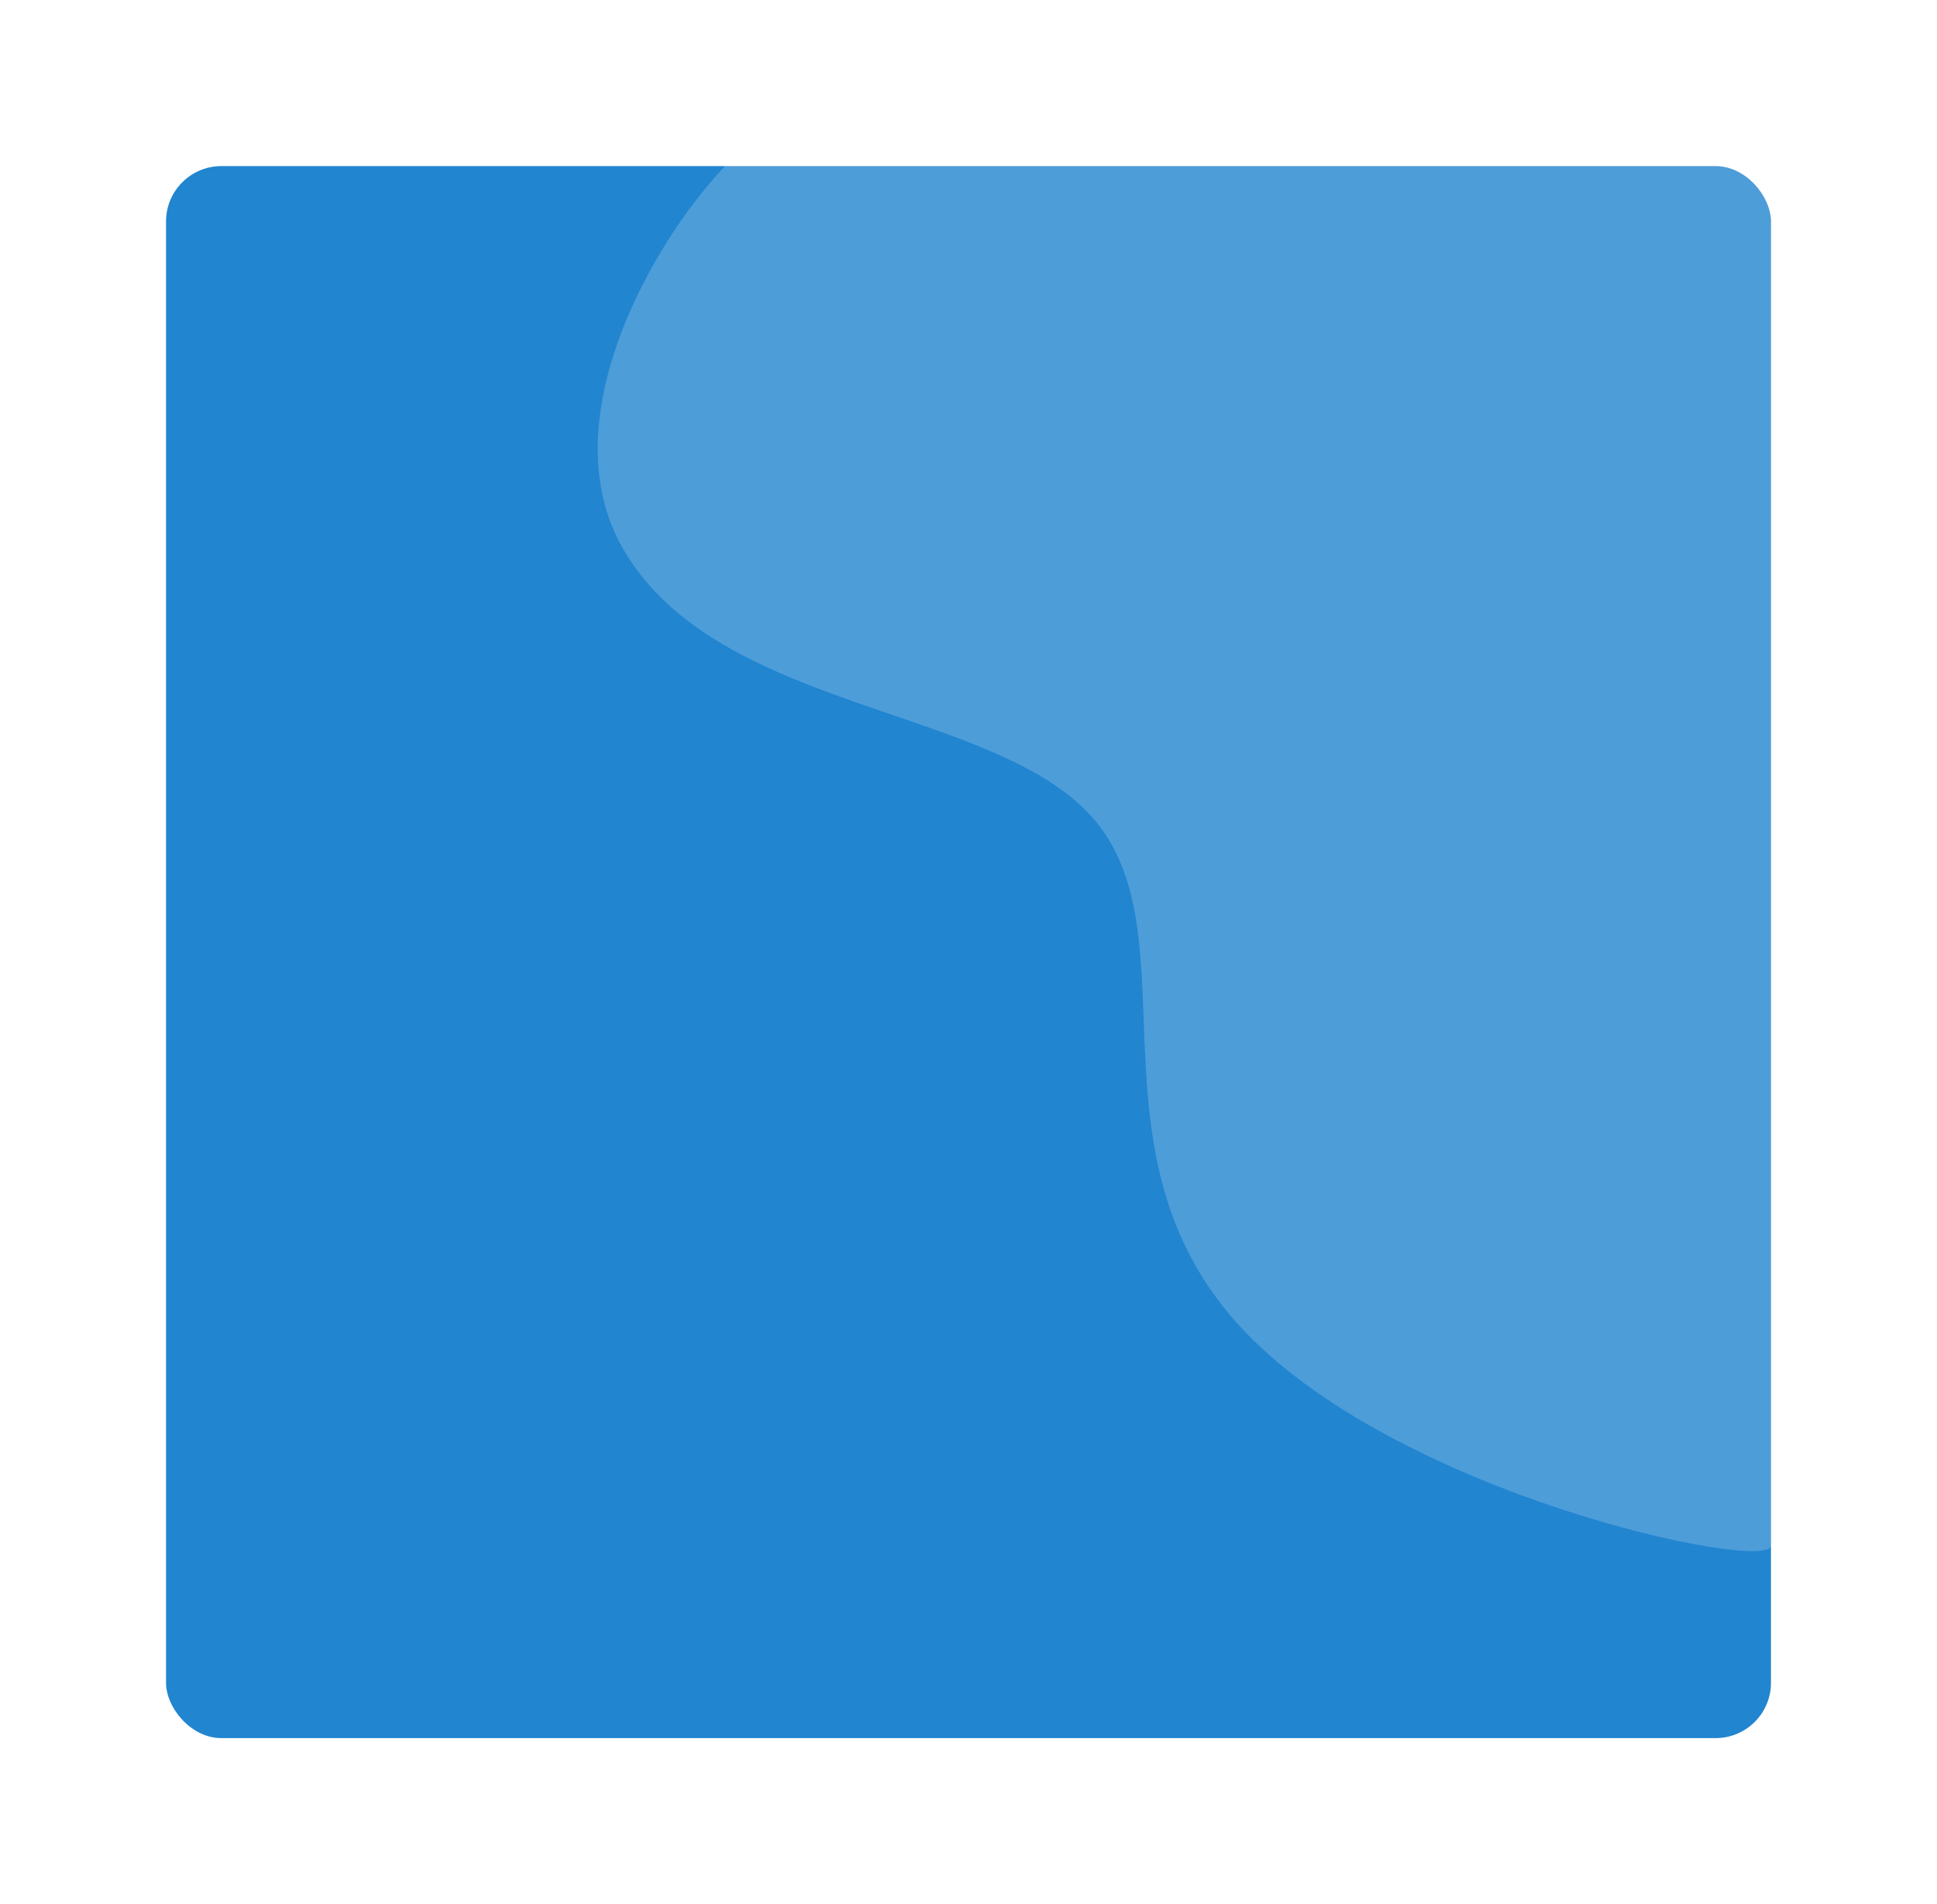 <svg xmlns="http://www.w3.org/2000/svg" xmlns:xlink="http://www.w3.org/1999/xlink" width="175" height="172" viewBox="0 0 175 172">
  <defs>
    <filter id="bruce-mars-DBGwy7s3QY0-unsplash" x="0" y="0" width="175" height="172" filterUnits="userSpaceOnUse">
      <feOffset dy="3" input="SourceAlpha"/>
      <feGaussianBlur stdDeviation="5" result="blur"/>
      <feFlood flood-opacity="0.102"/>
      <feComposite operator="in" in2="blur"/>
      <feComposite in="SourceGraphic"/>
    </filter>
  </defs>
  <g id="Group_1121" data-name="Group 1121" transform="translate(15 11.965)">
    <g transform="matrix(1, 0, 0, 1, -15, -11.96)" filter="url(#bruce-mars-DBGwy7s3QY0-unsplash)">
      <rect id="bruce-mars-DBGwy7s3QY0-unsplash-2" data-name="bruce-mars-DBGwy7s3QY0-unsplash" width="145" height="142" rx="5" transform="translate(15 12)" fill="#2185d0"/>
    </g>
    <path id="bruce-mars-DBGwy7s3QY0-unsplash-3" data-name="bruce-mars-DBGwy7s3QY0-unsplash" d="M-7.676,0H75.661c5.272-.378,7.131,2.31,6.937,6.982v120.63c0,2.526-34.156-4.528-48.136-19.973s-4.184-34.892-12.85-45.42-34.144-9.712-42.736-24.665S-11.507,0-7.676,0Z" transform="translate(62.402 0.035)" fill="rgba(255,255,255,0.2)"/>
  </g>
</svg>
